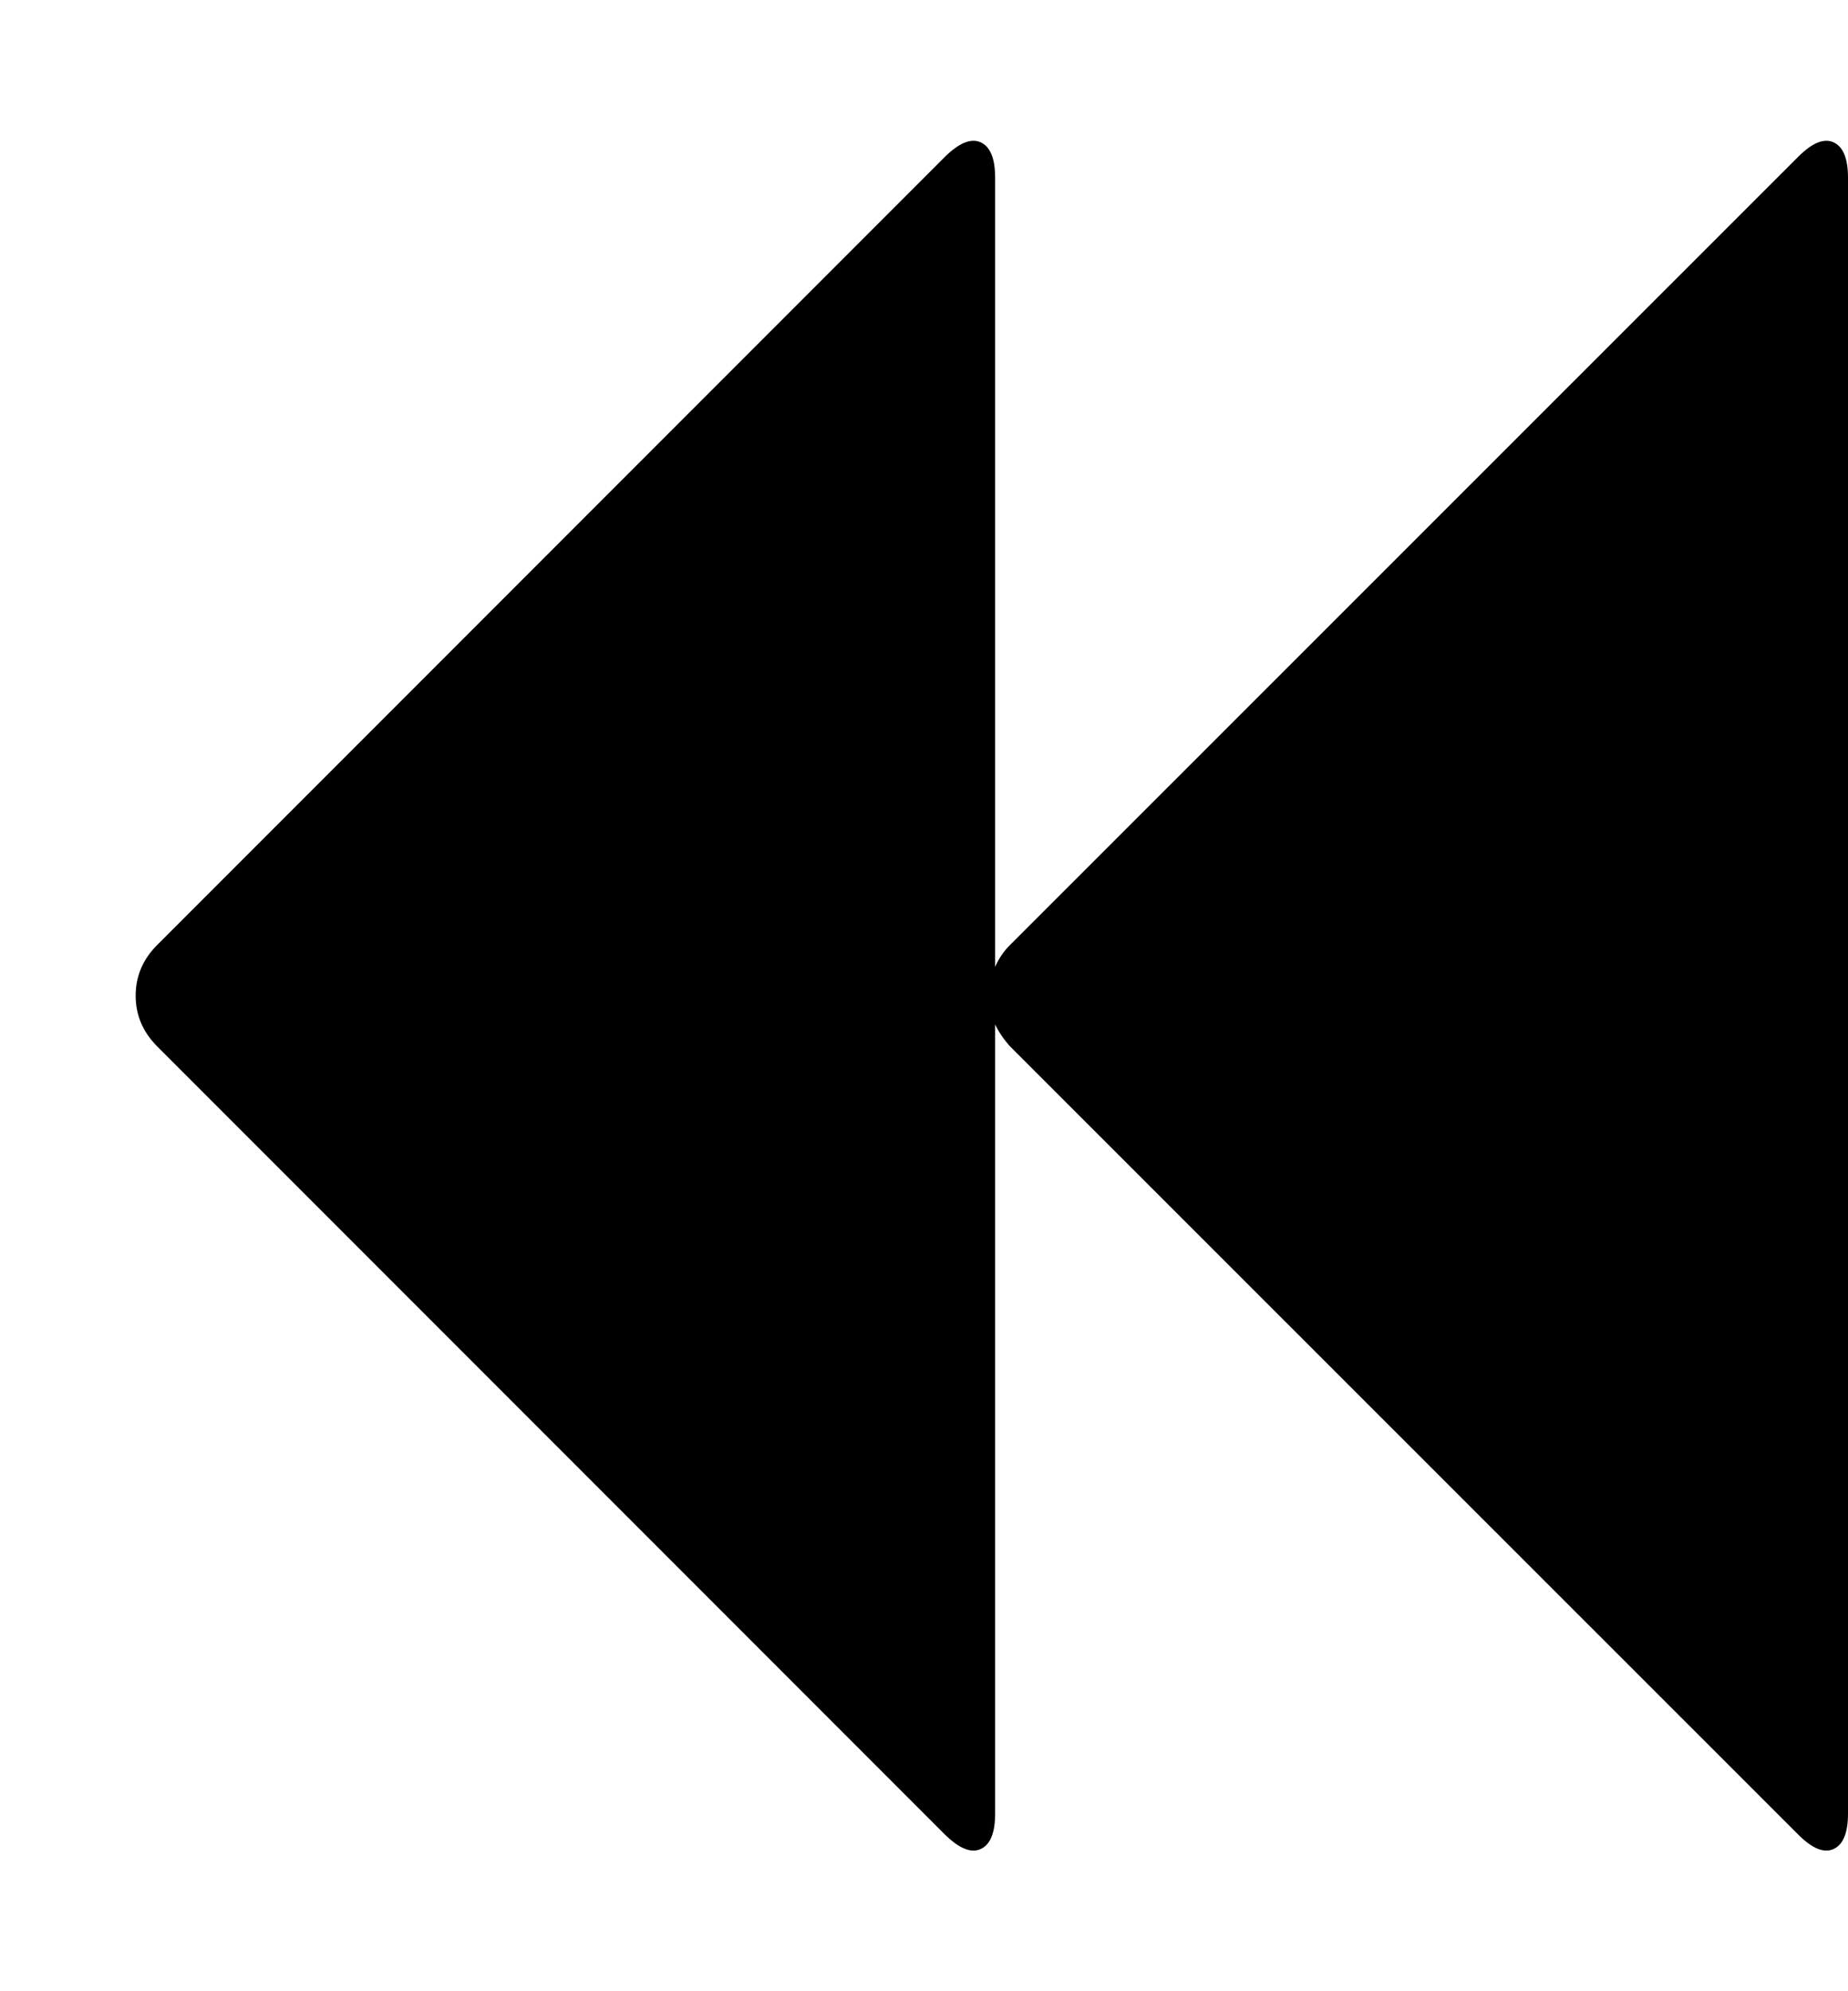 <svg height="512" width="475.4" xmlns="http://www.w3.org/2000/svg"><path d="m34.9 256q0-7.4 5.4-12.9l202.8-202.8q5.5-5.4 9.2-3.7t3.7 9.1v202.9q1.4-3.2 3.7-5.5l202.9-202.8q5.4-5.4 9.1-3.7t3.7 9.1v420.6q0 7.4-3.7 9.1t-9.1-3.7l-202.9-202.8q-2.3-2.6-3.7-5.5v202.9q0 7.4-3.7 9.1t-9.2-3.7l-202.8-202.8q-5.4-5.5-5.4-12.9z" /></svg>